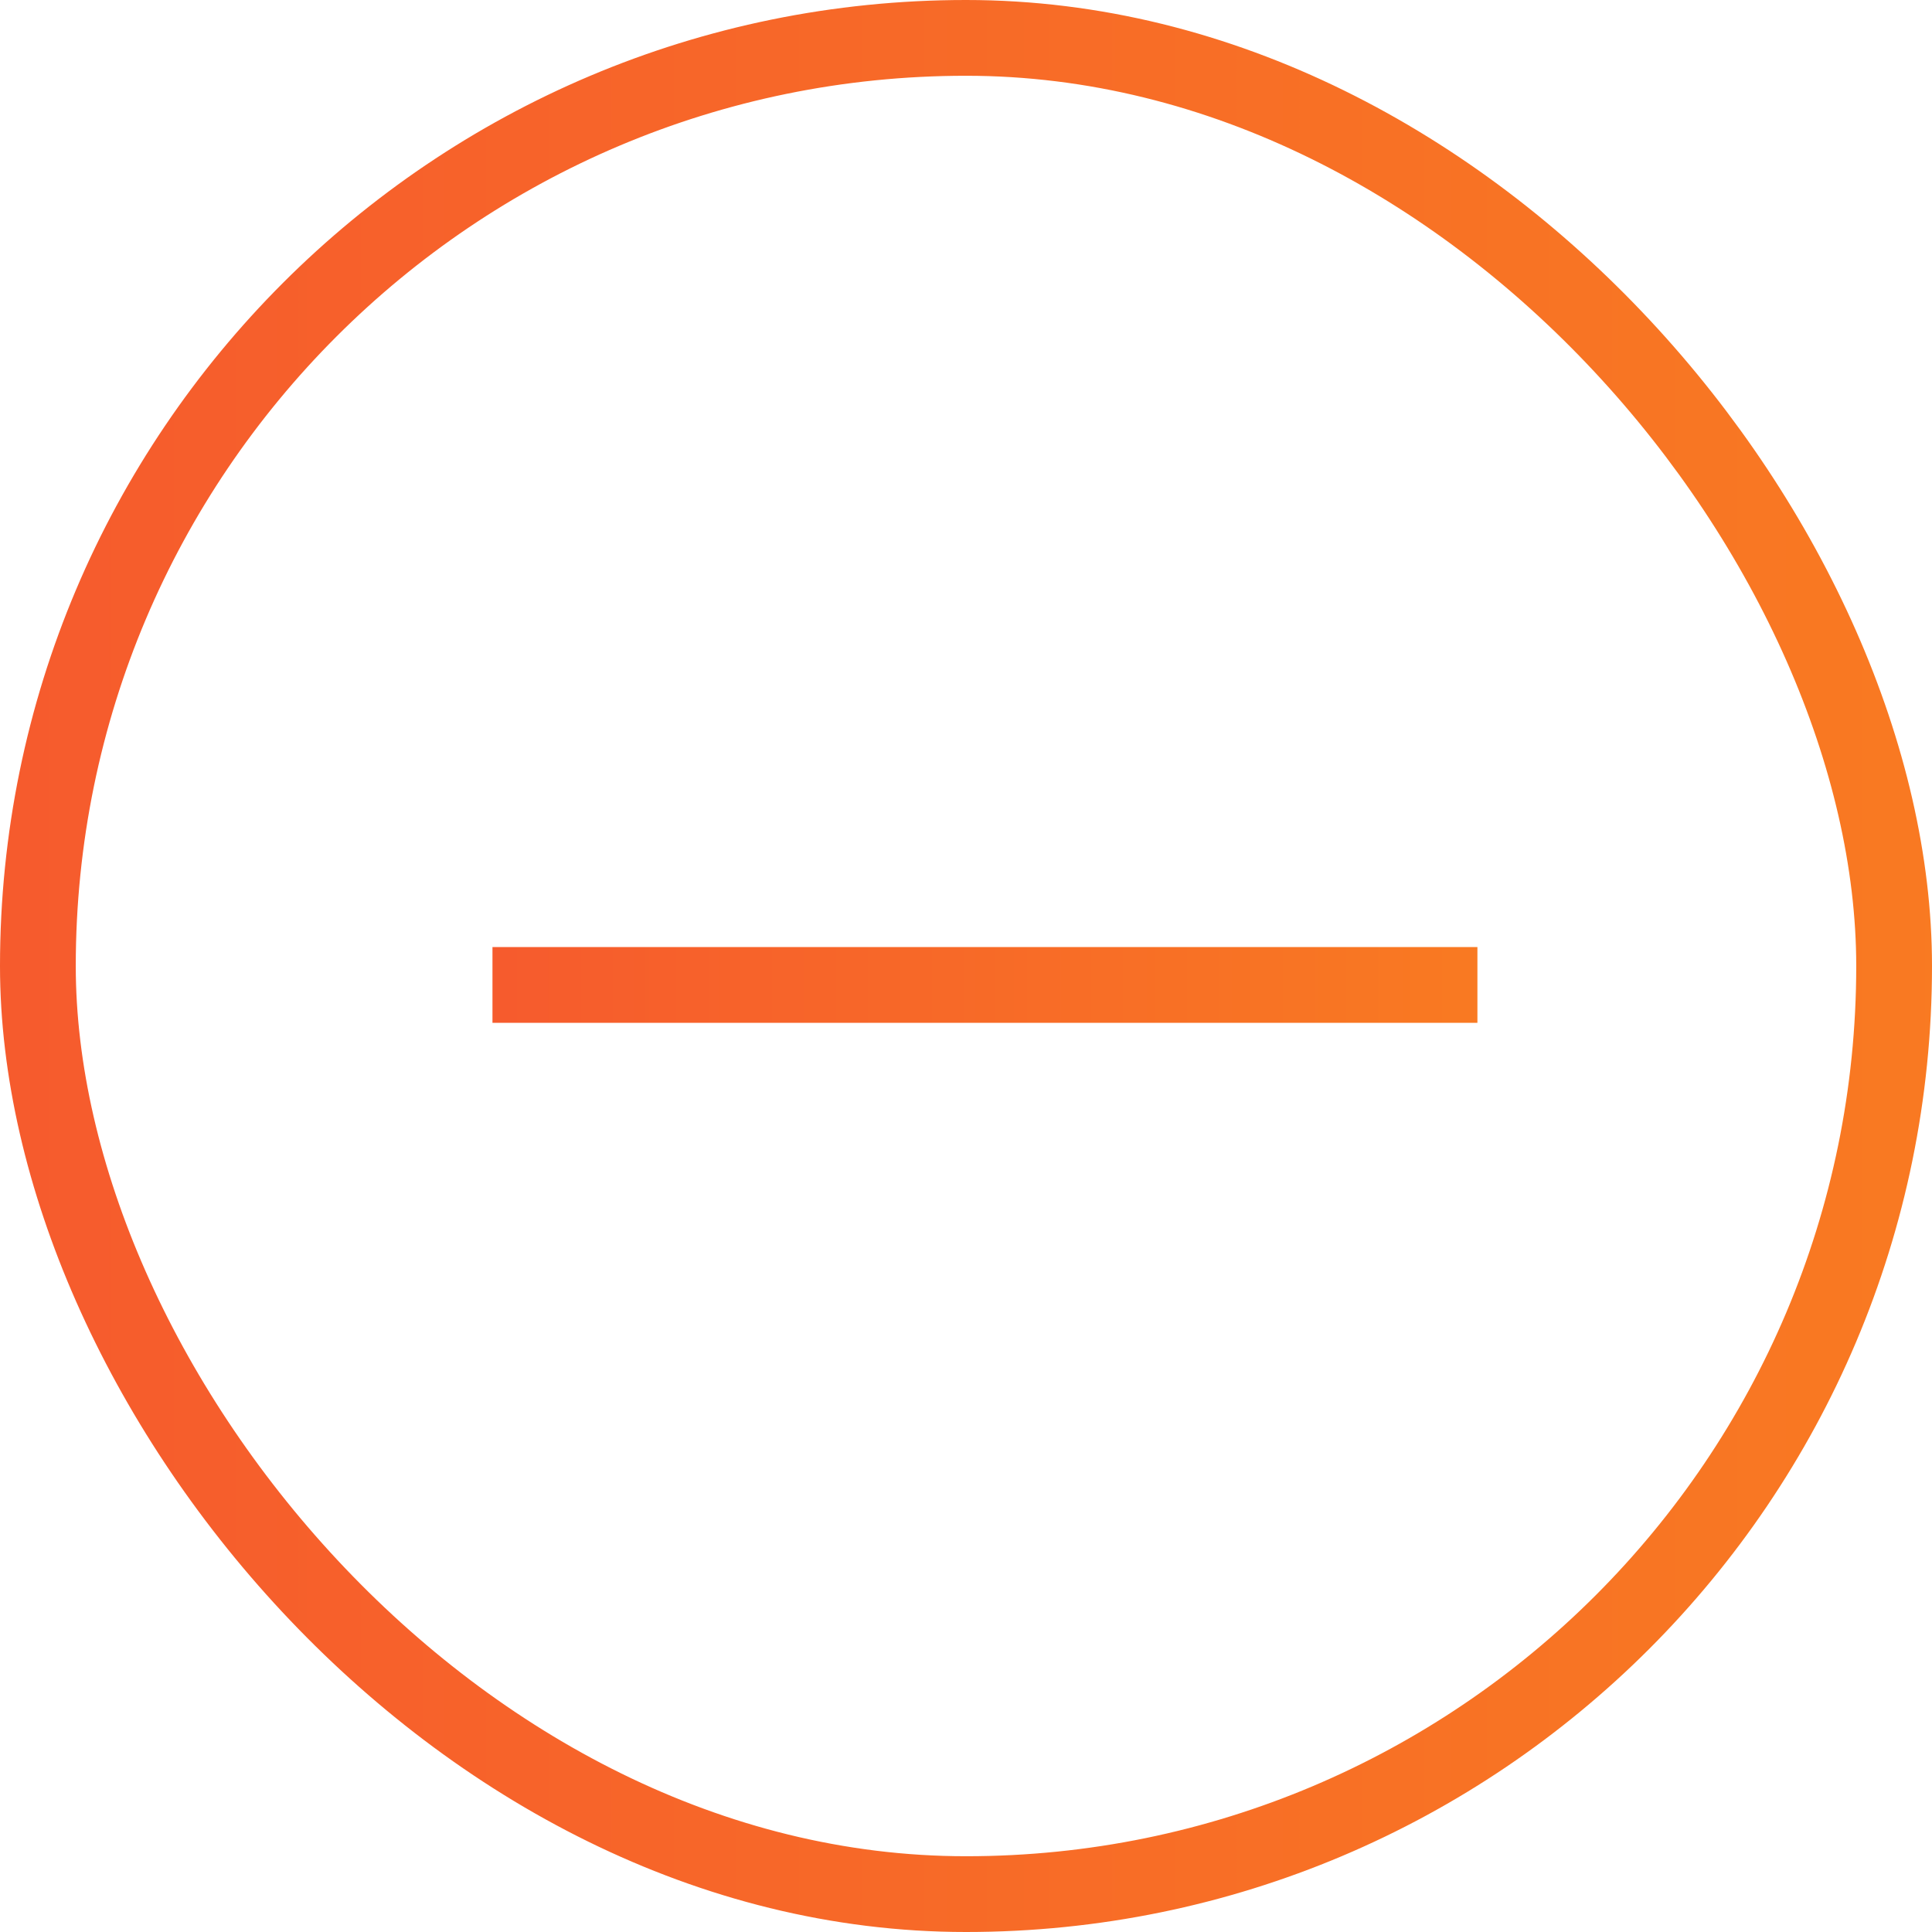 <svg width="51" height="51" viewBox="0 0 51 51" fill="none" xmlns="http://www.w3.org/2000/svg">
<rect x="1" y="1" width="49" height="49" rx="24.5" stroke="url(#paint0_linear_228_41)" stroke-width="2"/>
<line x1="13" y1="26" x2="39" y2="26" stroke="url(#paint1_linear_228_41)" stroke-width="2"/>
<defs>
<linearGradient id="paint0_linear_228_41" x1="168.887" y1="25.5" x2="-49.901" y2="25.5" gradientUnits="userSpaceOnUse">
<stop stop-color="#FFC107"/>
<stop offset="0.951" stop-color="#F44336"/>
</linearGradient>
<linearGradient id="paint1_linear_228_41" x1="99.099" y1="27.5" x2="-12.44" y2="27.5" gradientUnits="userSpaceOnUse">
<stop stop-color="#FFC107"/>
<stop offset="0.951" stop-color="#F44336"/>
</linearGradient>
</defs>
</svg>
